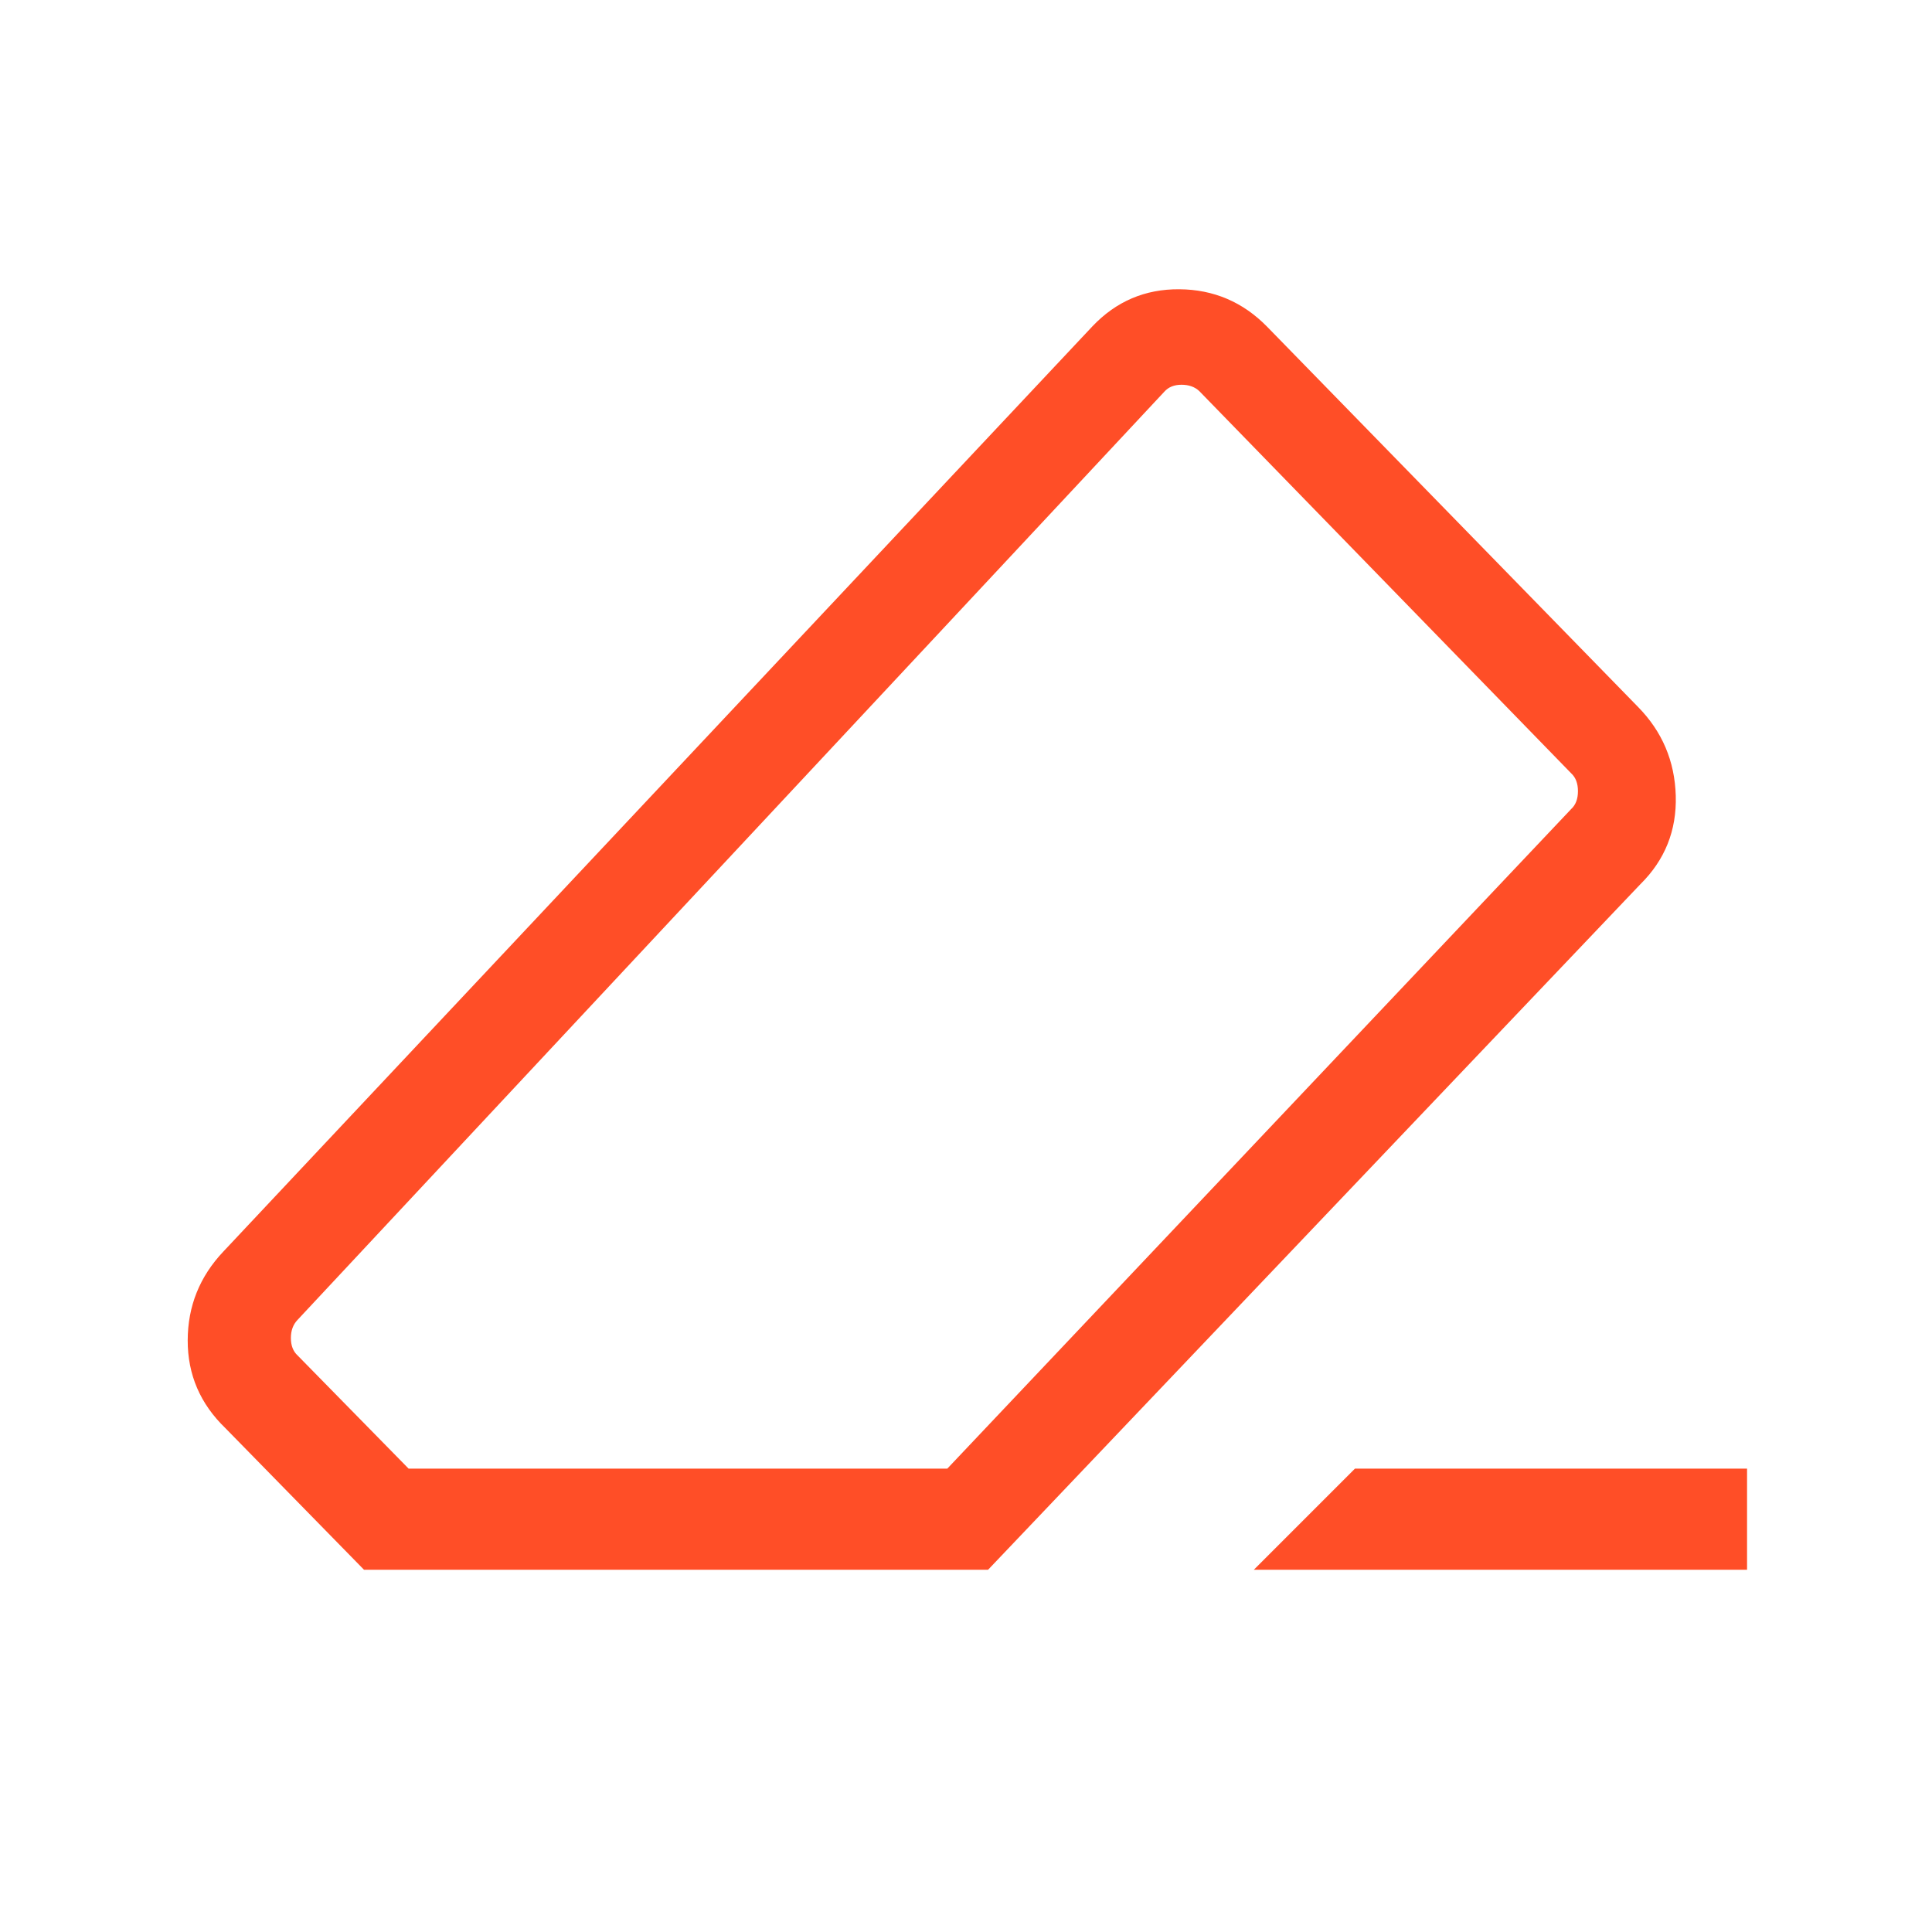 <svg xmlns="http://www.w3.org/2000/svg" fill="#FF4E27" height="40" viewBox="0 -960 960 960" width="40"><path d="M673.281-230.256h194.821v50.255H623.026l50.255-50.255Zm-492.409 50.255-68.871-70.358q-18.77-18.103-18.73-43.59.038-25.487 17.73-44.179l431.742-459.64q17.692-18.692 43.249-18.499 25.557.192 43.571 18.551L813.844-608.82q18.102 18.359 18.833 44.243.731 25.884-17.628 43.987L490.973-180.001H180.872Zm289.845-50.255 310.025-327.769q3.334-3.077 3.334-8.847 0-5.769-3.334-8.847L595.846-765.743q-3.334-3.077-8.783-3.077t-8.526 3.462L147.872-304.18q-3.334 3.462-3.334 9.039t3.334 8.654l55.153 56.231h267.692ZM480-480Z"/></svg>

